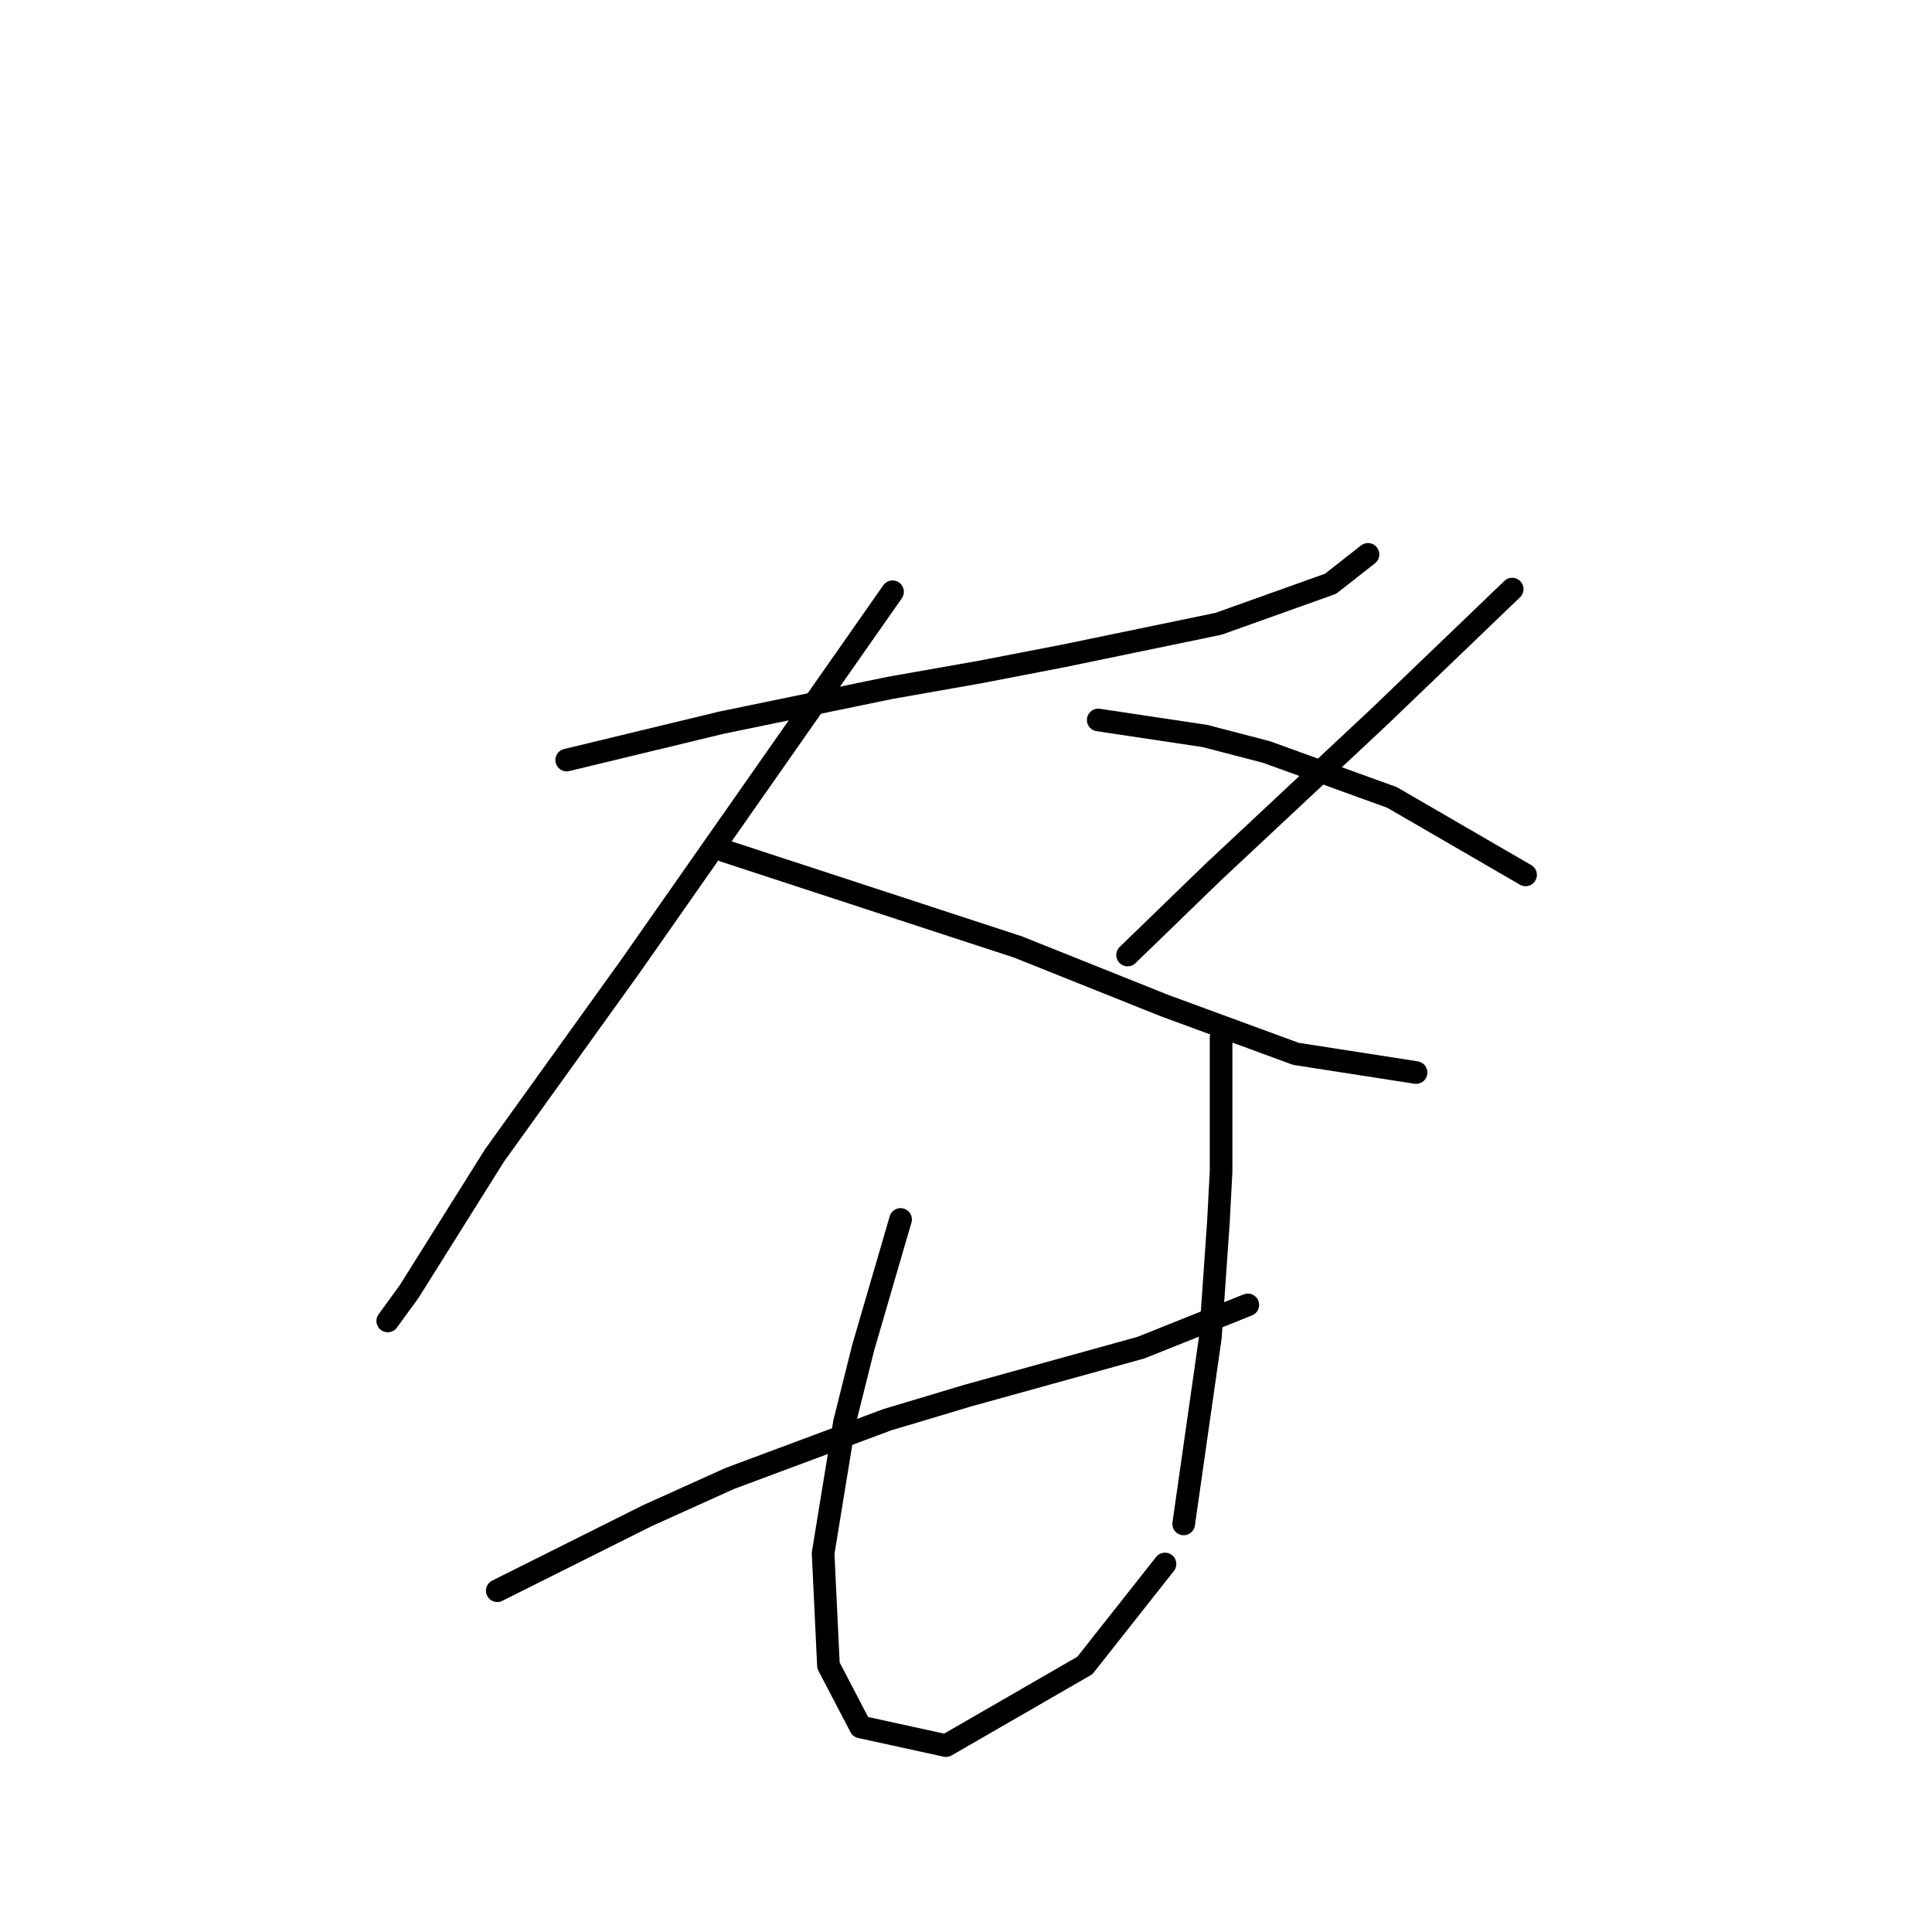 <?xml version="1.0" standalone="no"?>
    <svg width="256" height="256" xmlns="http://www.w3.org/2000/svg" version="1.1">
    <polyline stroke="black" stroke-width="3" stroke-linecap="round" fill="transparent" stroke-linejoin="round" points="75.092 100.709 85.355 98.232 95.618 95.754 117.915 91.153 129.948 89.03 140.919 86.907 161.446 82.66 176.31 77.351 181.265 73.458 181.265 73.458 " />
        <polyline stroke="black" stroke-width="3" stroke-linecap="round" fill="transparent" stroke-linejoin="round" points="118.269 78.413 100.927 103.186 83.585 127.96 65.536 153.088 54.211 171.138 51.379 175.031 51.379 175.031 " />
        <polyline stroke="black" stroke-width="3" stroke-linecap="round" fill="transparent" stroke-linejoin="round" points="95.972 112.742 115.438 119.113 134.903 125.483 154.368 133.269 171.709 139.639 187.636 142.117 187.636 142.117 " />
        <polyline stroke="black" stroke-width="3" stroke-linecap="round" fill="transparent" stroke-linejoin="round" points="200.376 78.059 191.529 86.553 182.681 95.046 160.738 115.573 149.413 126.545 149.413 126.545 " />
        <polyline stroke="black" stroke-width="3" stroke-linecap="round" fill="transparent" stroke-linejoin="round" points="145.52 95.4 152.598 96.462 159.677 97.524 167.817 99.647 184.45 105.664 202.146 115.927 202.146 115.927 " />
        <polyline stroke="black" stroke-width="3" stroke-linecap="round" fill="transparent" stroke-linejoin="round" points="65.89 210.776 75.799 205.821 85.709 200.866 96.68 195.911 117.561 188.125 128.178 184.94 151.183 178.57 165.339 172.907 165.339 172.907 " />
        <polyline stroke="black" stroke-width="3" stroke-linecap="round" fill="transparent" stroke-linejoin="round" points="119.331 161.582 116.853 170.076 114.376 178.57 111.898 188.479 109.067 205.821 109.775 220.685 114.022 228.825 125.347 231.303 143.75 220.685 154.368 207.237 154.368 207.237 " />
        <polyline stroke="black" stroke-width="3" stroke-linecap="round" fill="transparent" stroke-linejoin="round" points="161.8 137.516 161.8 143.179 161.8 148.841 161.8 155.212 161.446 161.936 160.384 177.154 156.845 201.928 156.845 201.928 " />
        </svg>